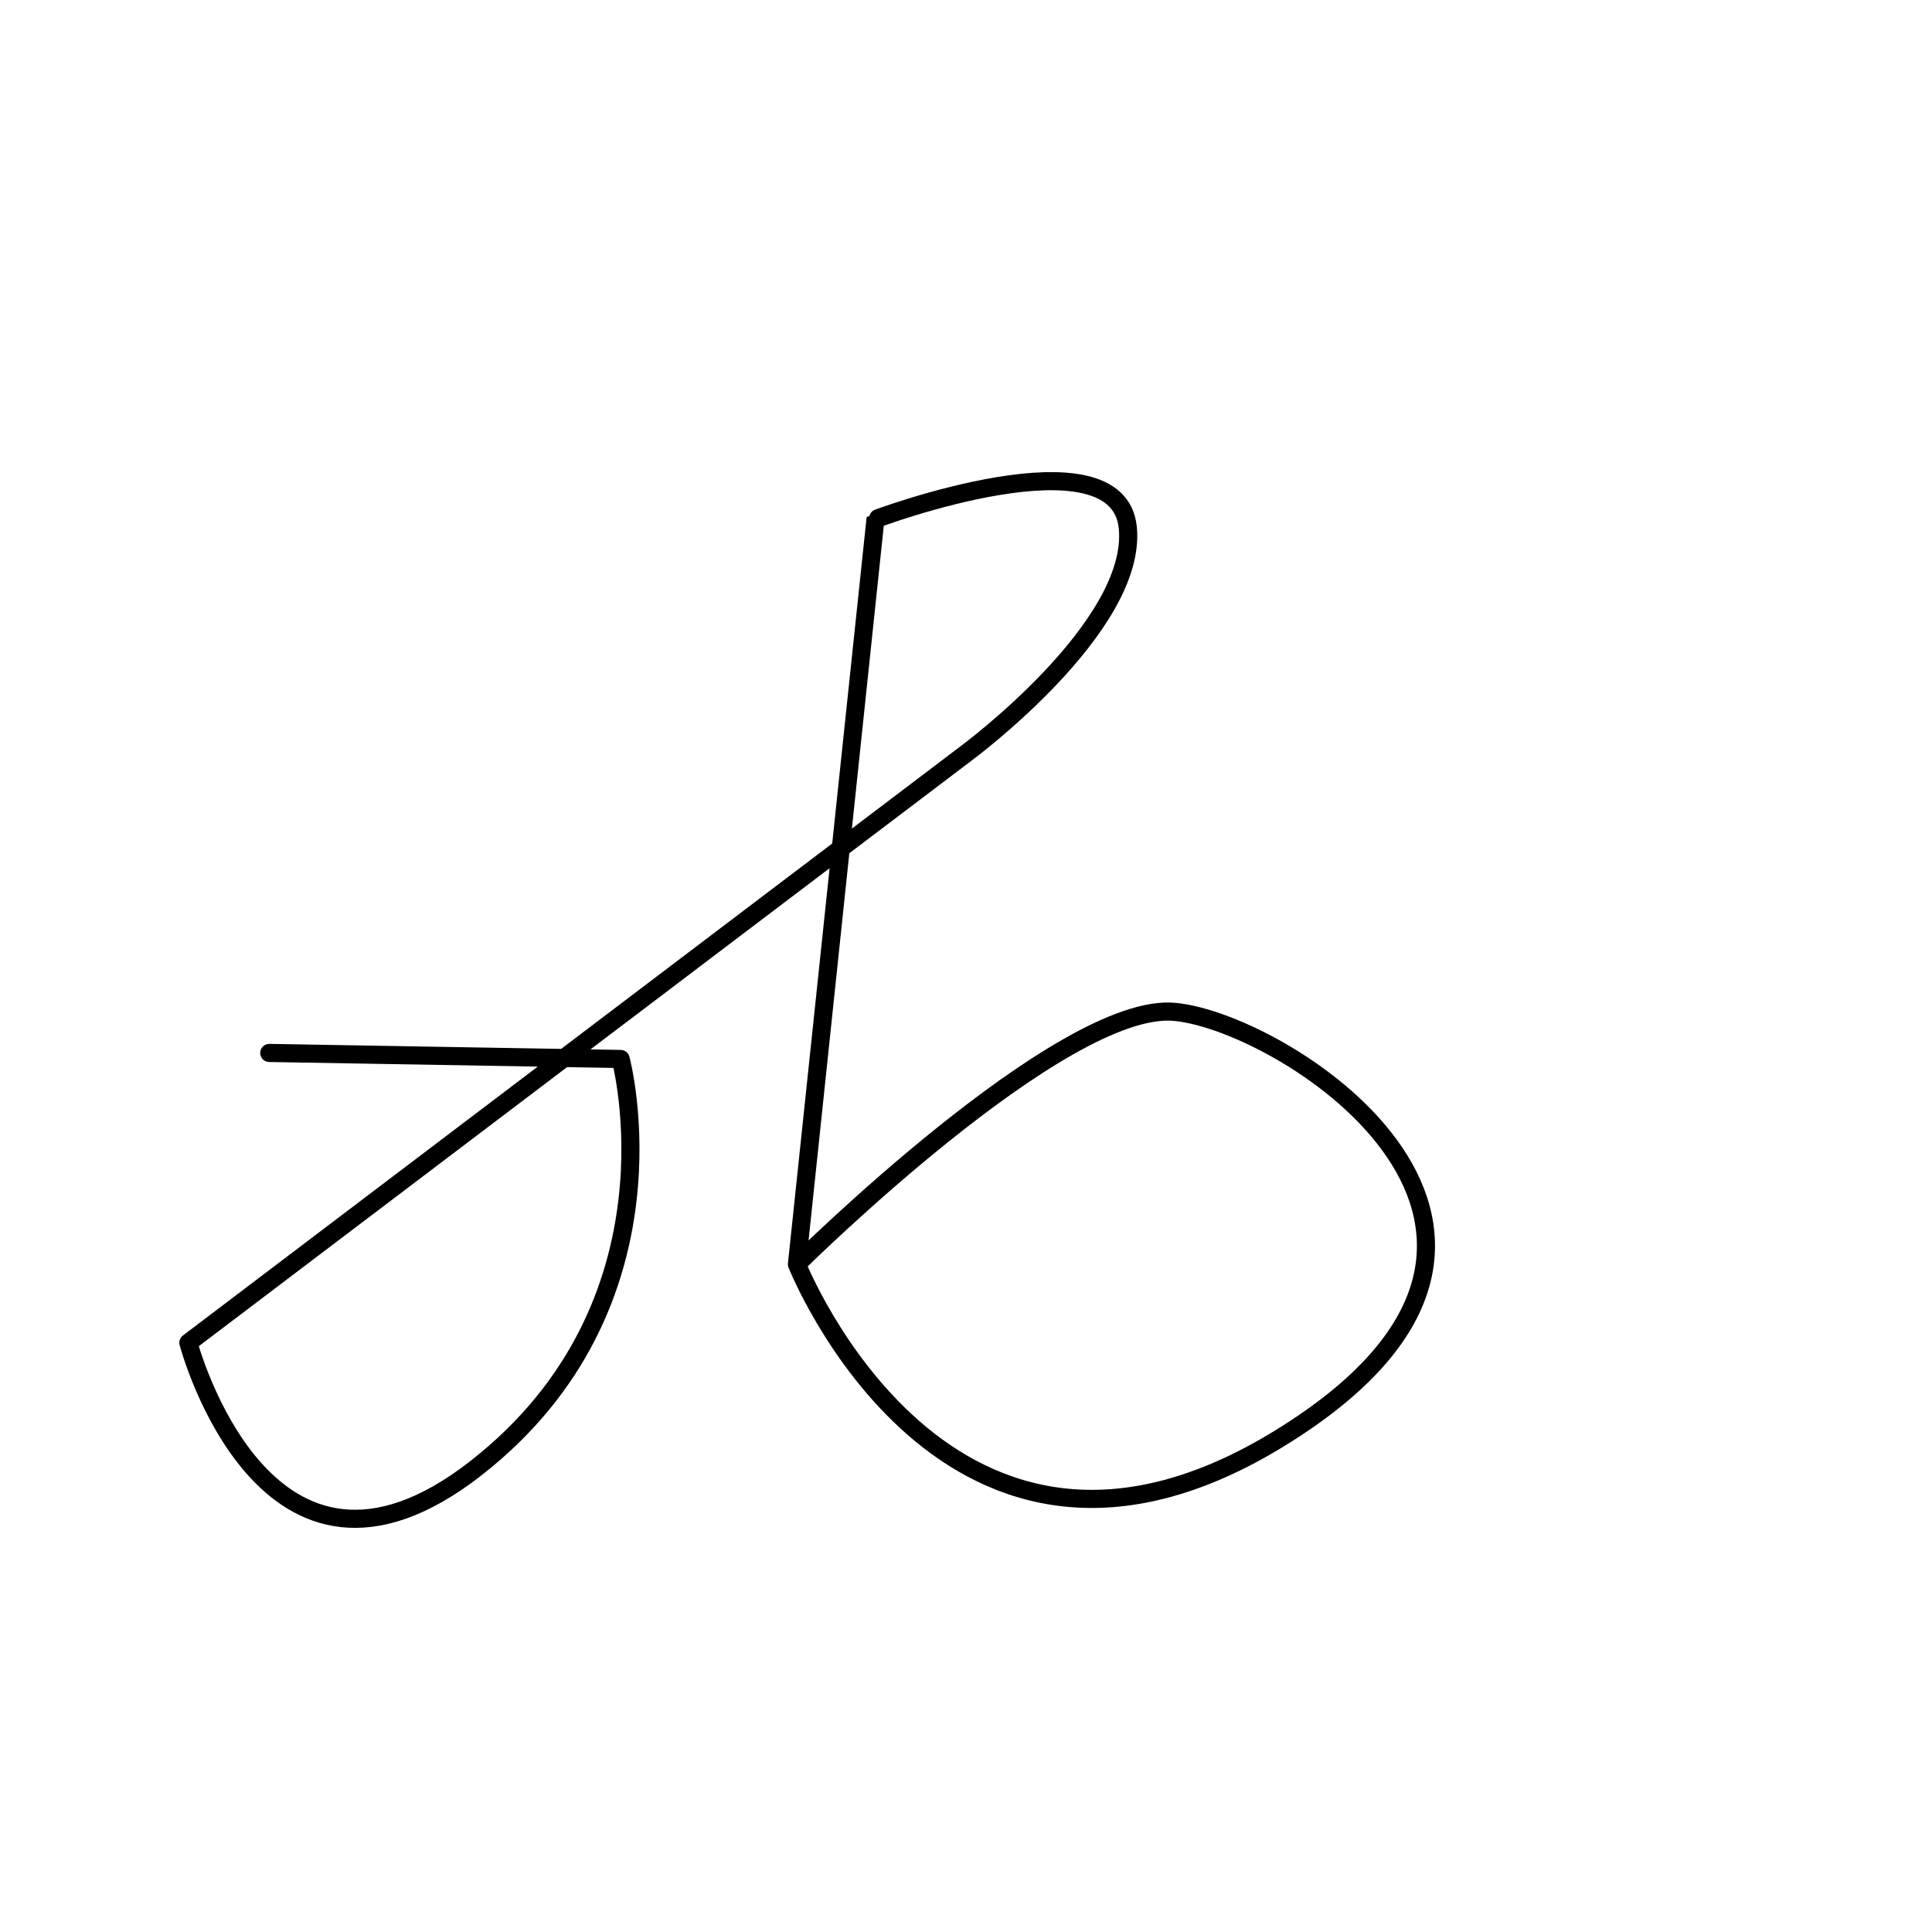 <?xml version="1.0" encoding="UTF-8" standalone="no"?><!DOCTYPE svg PUBLIC "-//W3C//DTD SVG 1.1//EN" "http://www.w3.org/Graphics/SVG/1.1/DTD/svg11.dtd"><svg width="100%" height="100%" viewBox="0 0 1600 1600" version="1.1" xmlns="http://www.w3.org/2000/svg" xmlns:xlink="http://www.w3.org/1999/xlink" xml:space="preserve" xmlns:serif="http://www.serif.com/" style="fill-rule:evenodd;clip-rule:evenodd;stroke-linecap:round;stroke-linejoin:round;stroke-miterlimit:1.5;"><path d="M223,872l291,5c0,0 54.646,202.759 -120,339c-174.646,136.241 -238,-104 -238,-104l644,-488l-644,488l644,-488c0,0 142.072,-104.771 134,-187c-8.072,-82.229 -208.939,-7.252 -209,-7c-0.061,0.252 -65,617 -65,617c0,0 124.159,313.666 400,144c275.841,-169.666 6.304,-343.988 -87,-353c-93.304,-9.012 -313,209 -313,209" style="fill:none;stroke:#000;stroke-width:15px;"/></svg>